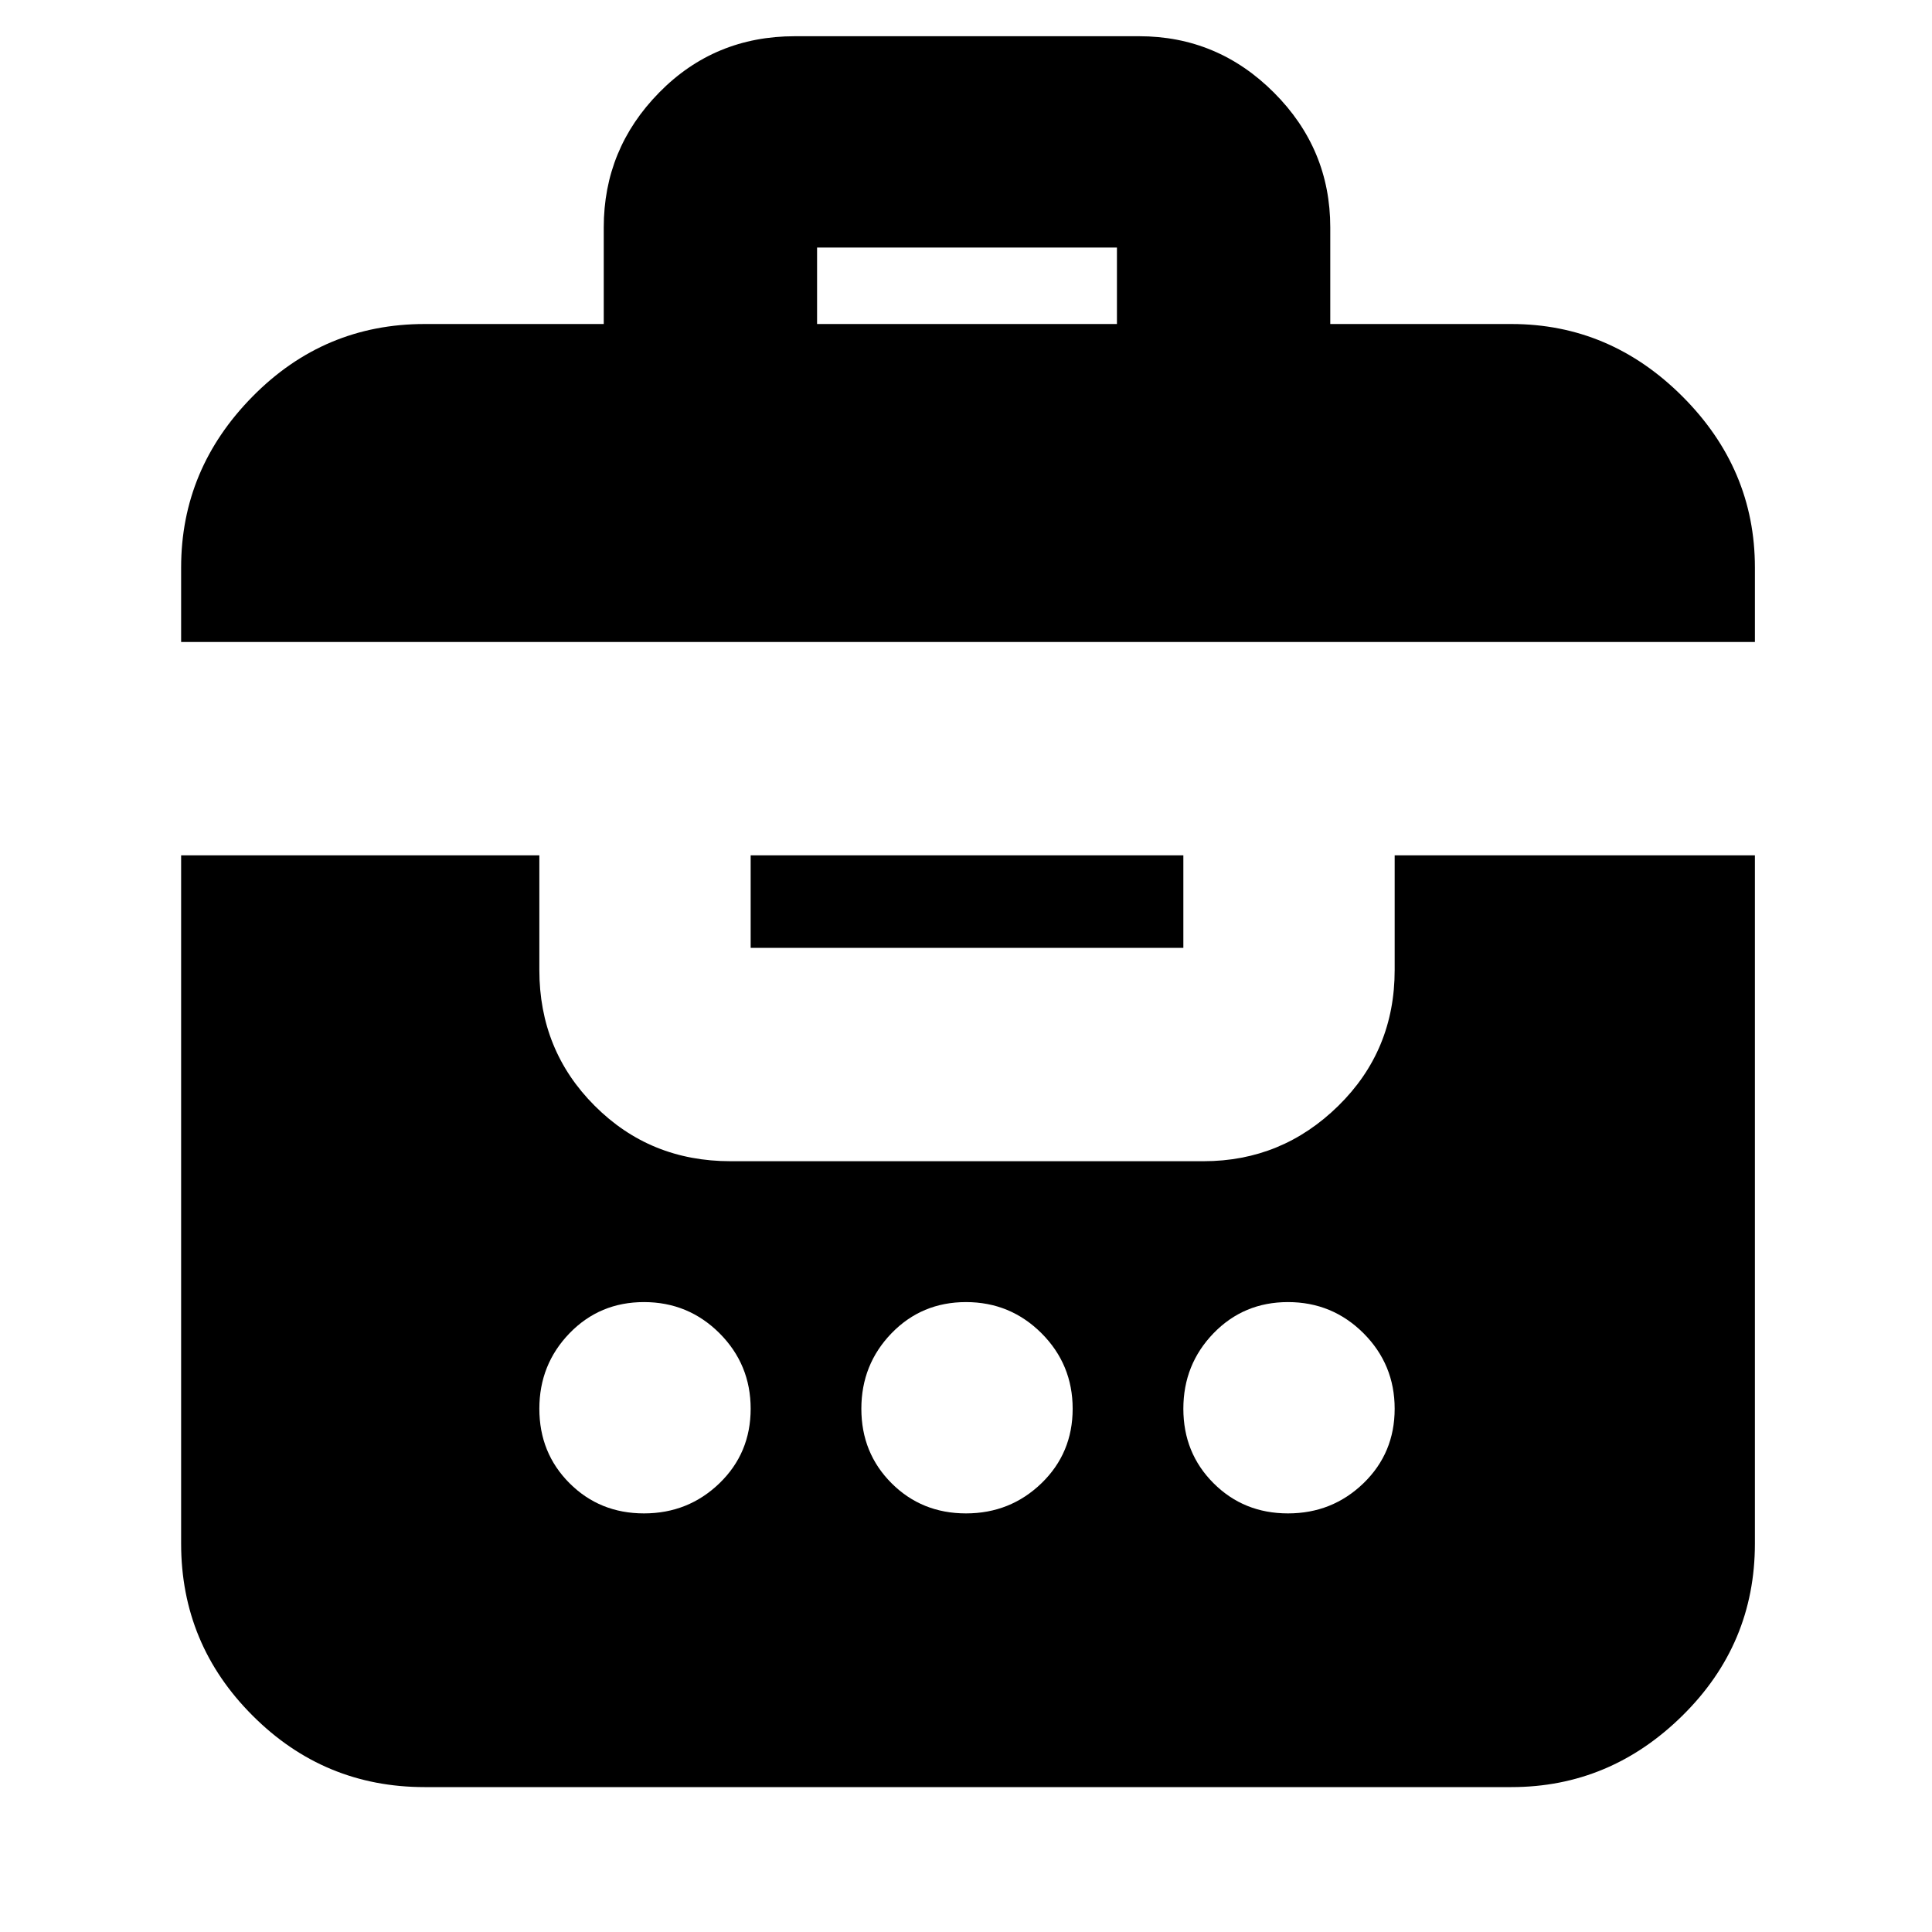 <svg xmlns="http://www.w3.org/2000/svg" height="24" width="24"><path d="M2.25 7.975V7.05q0-1.225.888-2.125.887-.9 2.137-.9H7.5v-1.2q0-.975.688-1.675.687-.7 1.687-.7h4.275q.975 0 1.675.7.7.7.7 1.675v1.2h2.25q1.225 0 2.125.9.9.9.9 2.125v.925Zm7.9-3.95h3.725v-.95H10.15ZM5.275 22.2q-1.25 0-2.137-.888-.888-.887-.888-2.137v-8.55H6.7v1.425q0 1 .688 1.687.687.688 1.687.688h5.875q.975 0 1.675-.688.7-.687.7-1.687v-1.425H21.8v8.55q0 1.25-.9 2.137-.9.888-2.125.888Zm4.05-11.575H14.7v1.15H9.325ZM8 16.175q-.55 0-.925.387-.375.388-.375.938 0 .55.375.925T8 18.8q.55 0 .938-.375.387-.375.387-.925t-.387-.938q-.388-.387-.938-.387Zm4 0q-.55 0-.925.387-.375.388-.375.938 0 .55.375.925T12 18.8q.55 0 .938-.375.387-.375.387-.925t-.387-.938q-.388-.387-.938-.387Zm4 0q-.55 0-.925.387-.375.388-.375.938 0 .55.375.925T16 18.8q.55 0 .938-.375.387-.375.387-.925t-.387-.938q-.388-.387-.938-.387Z"/></svg>